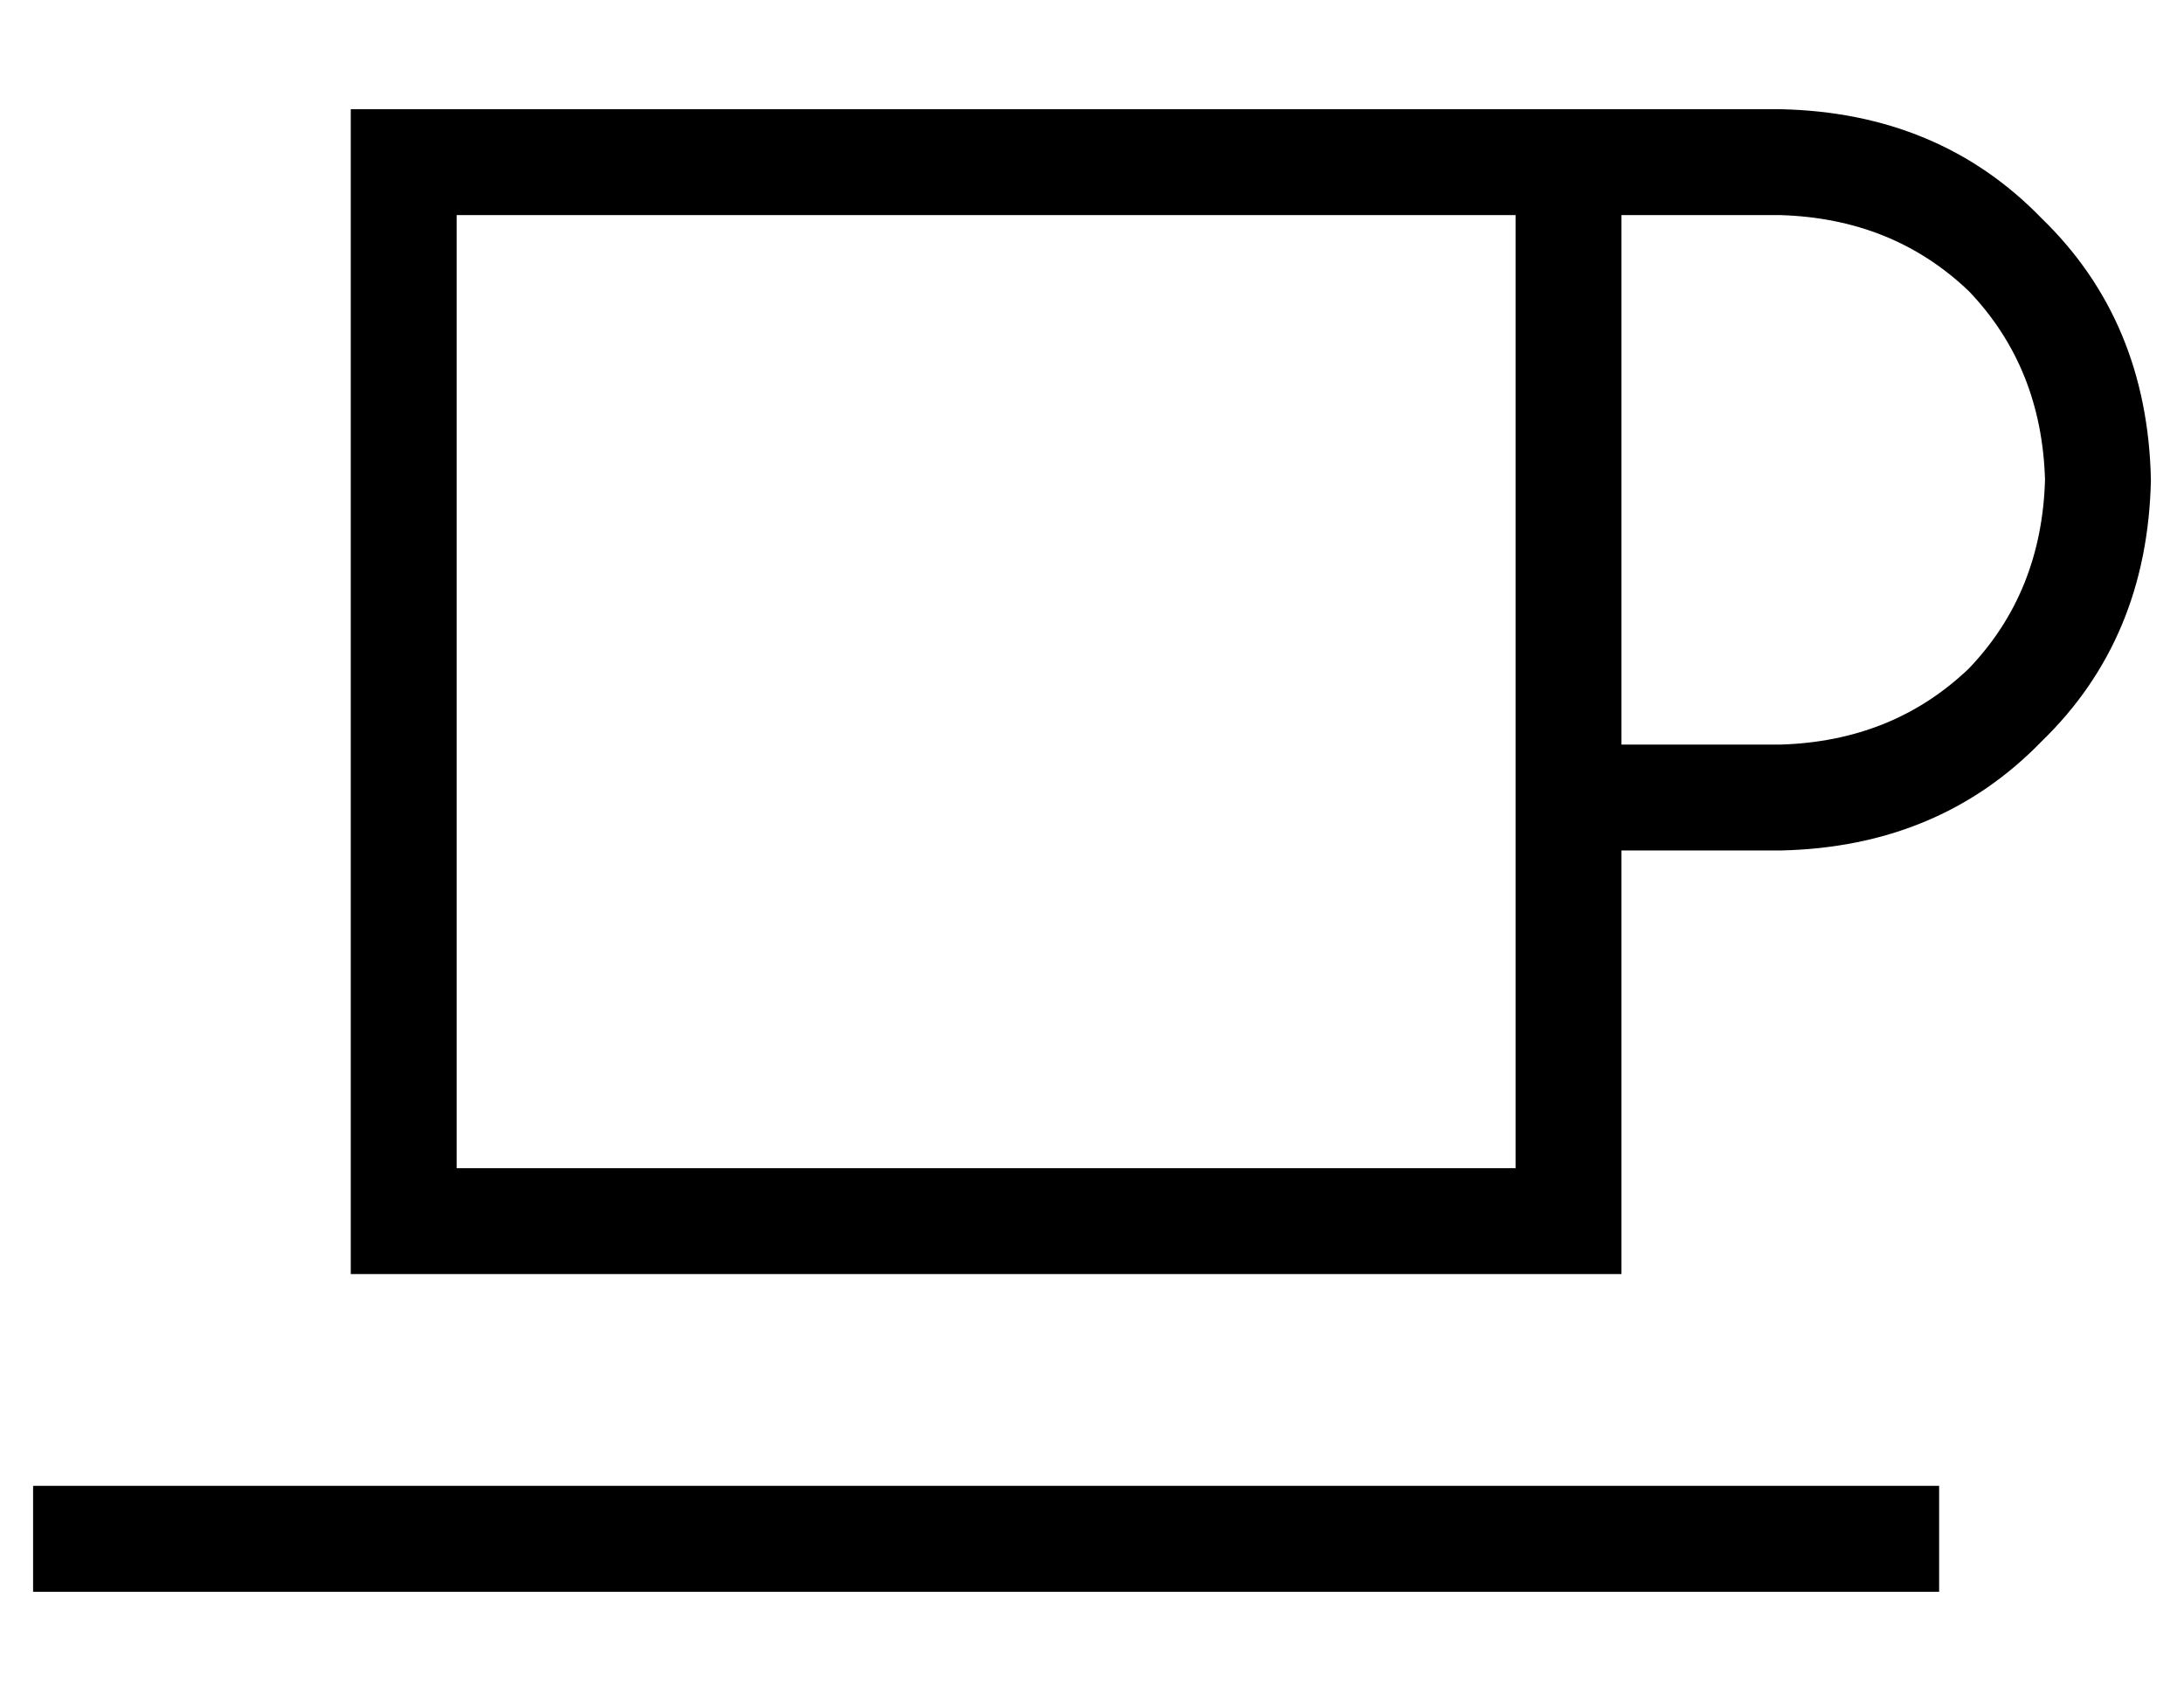 <?xml version="1.0" standalone="no"?>
<!DOCTYPE svg PUBLIC "-//W3C//DTD SVG 1.1//EN" "http://www.w3.org/Graphics/SVG/1.1/DTD/svg11.dtd" >
<svg xmlns="http://www.w3.org/2000/svg" xmlns:xlink="http://www.w3.org/1999/xlink" version="1.1" viewBox="-10 -40 660 512">
   <path fill="currentColor"
d="M416 25h16h-16h32v160v0v32v0v96v0h-320v0v-288v0h288v0zM480 313v-96v96v-96h48v0q48 -1 79 -33q32 -31 33 -79q-1 -48 -33 -79q-31 -32 -79 -33h-48h-384v32v0v288v0v32v0h32h352v-32v0zM528 185h-48h48h-48v-160v0h48v0q34 1 57 23q22 23 23 57q-1 34 -23 57
q-23 22 -57 23v0zM16 409h-16h16h-16v32v0h16h560v-32v0h-16h-544z" />
</svg>
